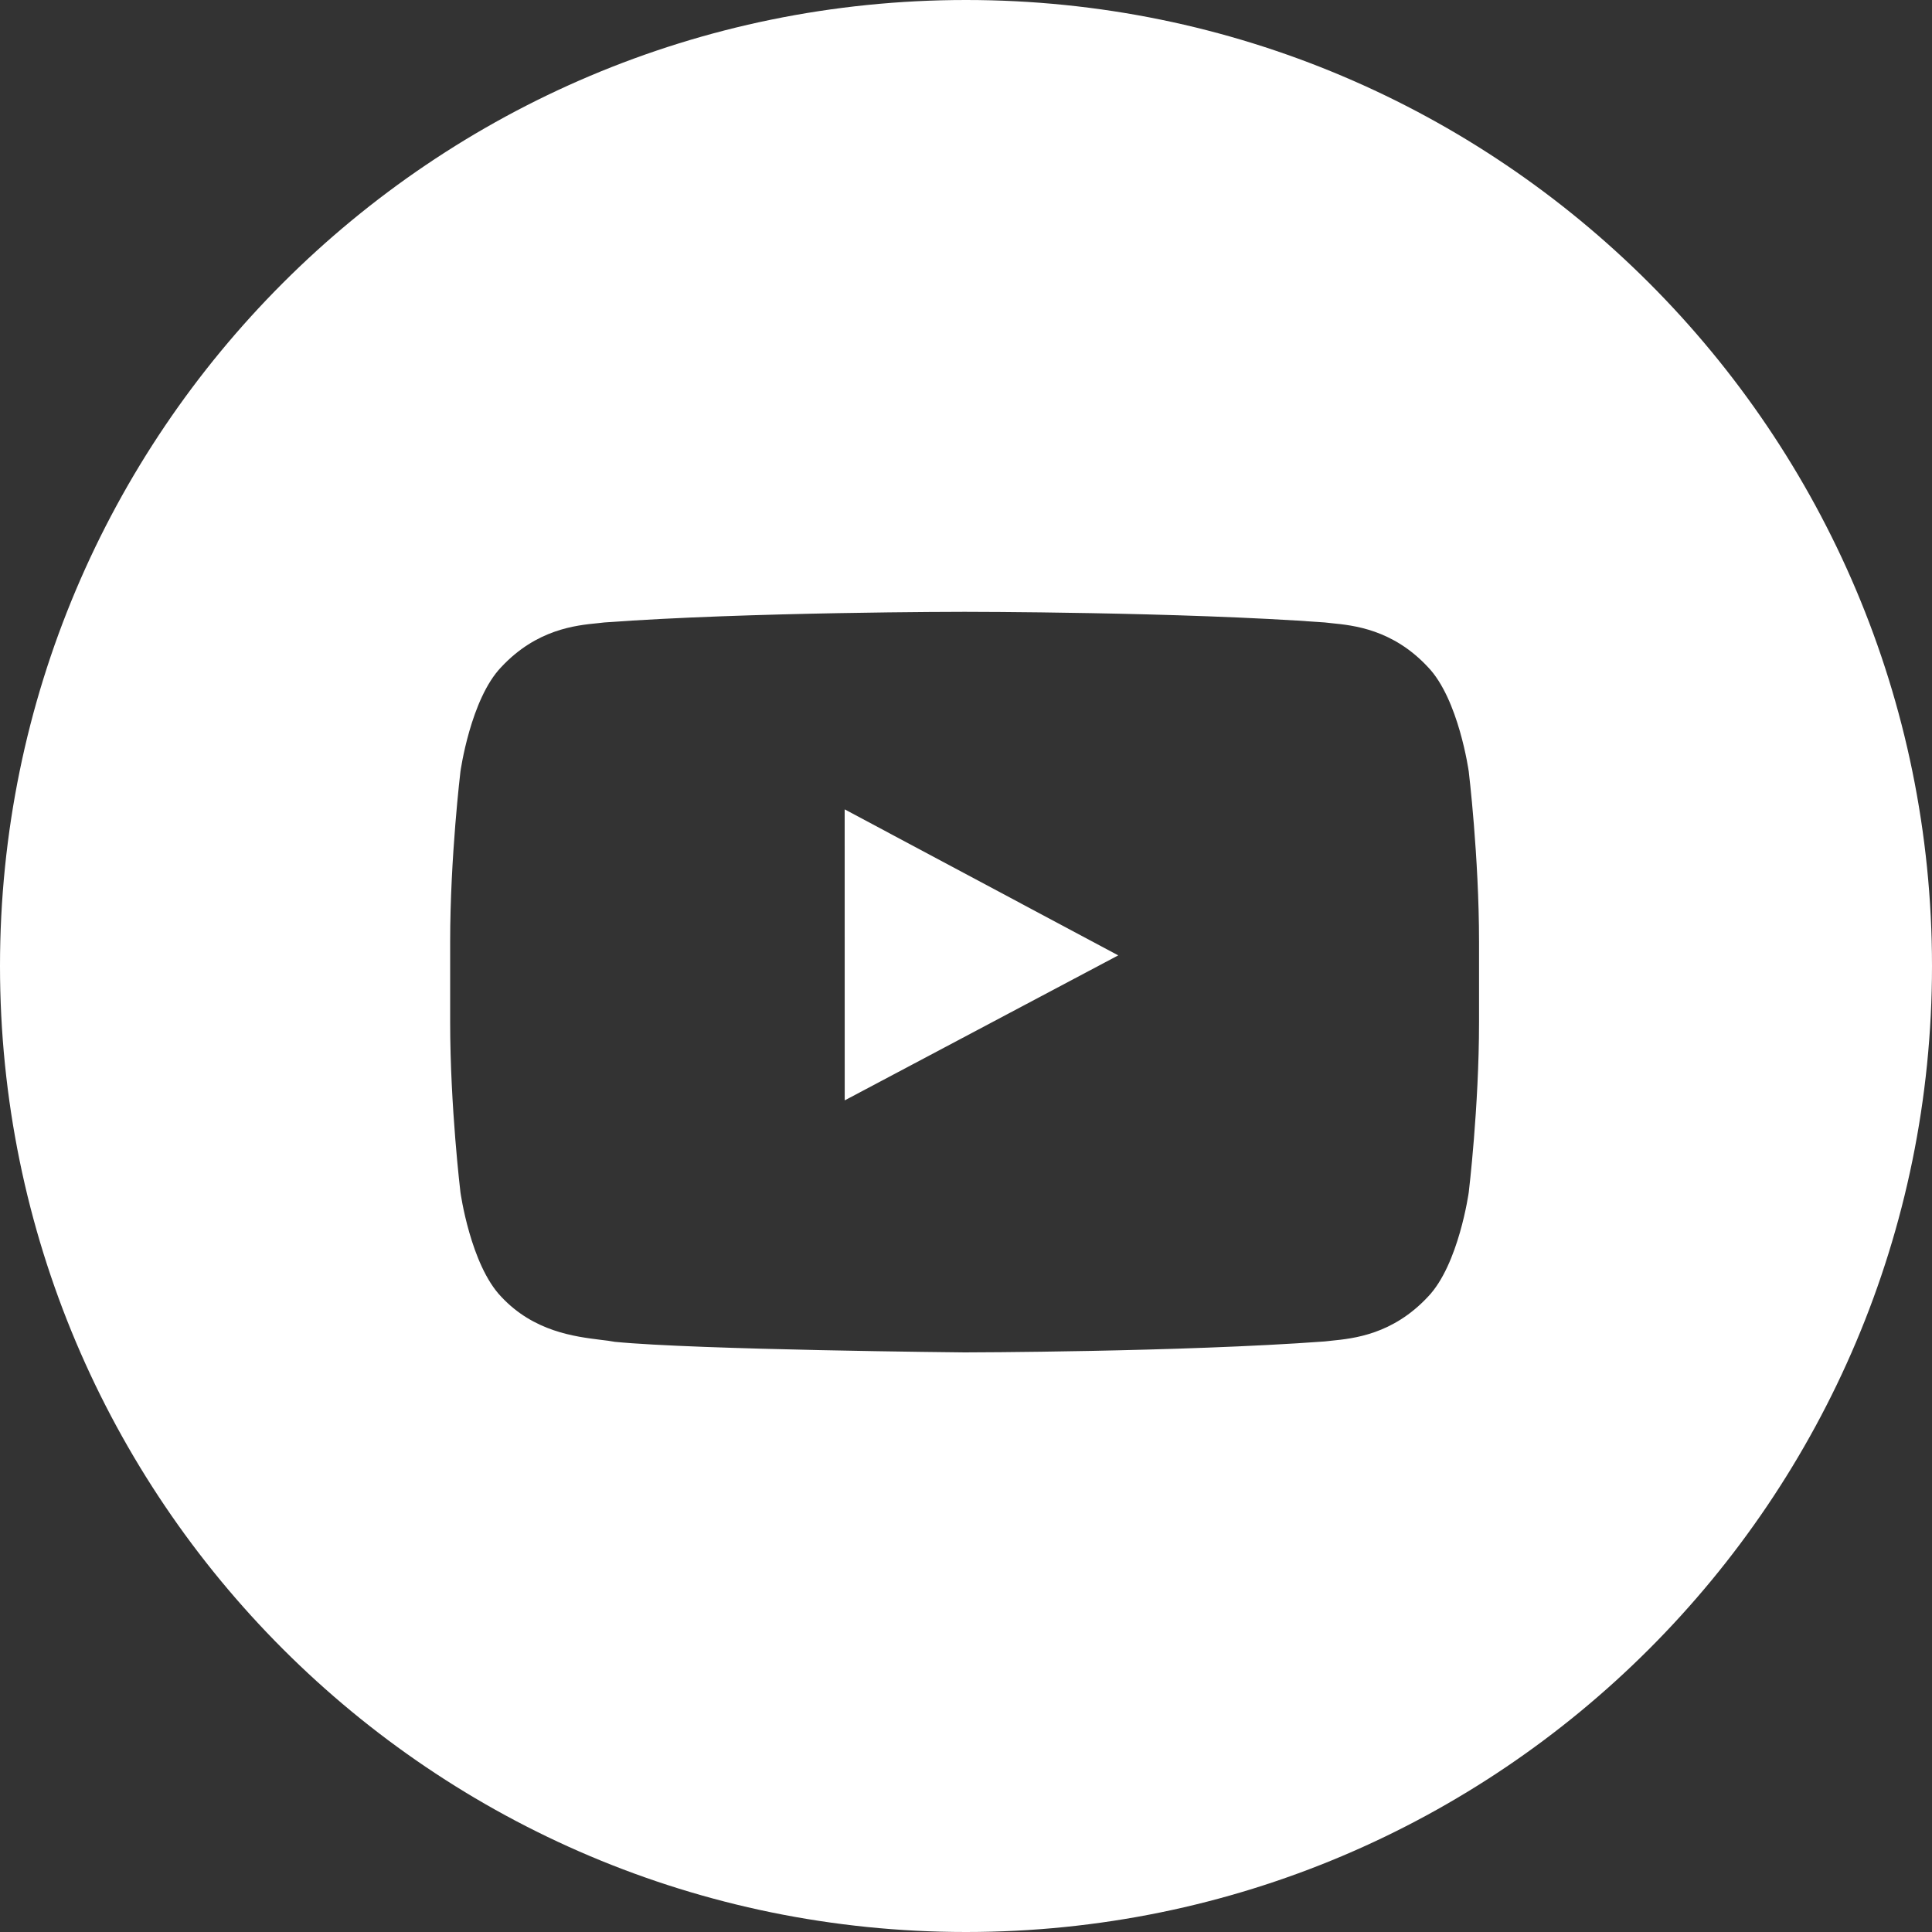 <svg width="40" height="40" viewBox="0 0 40 40" fill="none" xmlns="http://www.w3.org/2000/svg">
<rect x="0" y="0" width="40" height="40" fill="#333333" stroke="none"/>
<path fill-rule="evenodd" clip-rule="evenodd" d="M20 0C8.954 0 0 8.954 0 20C0 31.046 8.954 40 20 40C31.046 40 40 31.046 40 20C40 8.954 31.046 0 20 0ZM29.563 13.81C30.201 14.472 30.409 15.974 30.409 15.974C30.409 15.974 30.622 17.739 30.622 19.503V21.157C30.622 22.921 30.409 24.685 30.409 24.685C30.409 24.685 30.201 26.187 29.563 26.849C28.833 27.631 28.023 27.712 27.566 27.758C27.516 27.763 27.47 27.767 27.428 27.773C24.447 27.993 19.971 28 19.971 28C19.971 28 14.432 27.948 12.728 27.781C12.648 27.765 12.55 27.753 12.439 27.74C11.899 27.673 11.052 27.569 10.379 26.849C9.741 26.187 9.533 24.685 9.533 24.685C9.533 24.685 9.32 22.921 9.32 21.157V19.503C9.32 17.739 9.533 15.974 9.533 15.974C9.533 15.974 9.741 14.472 10.379 13.81C11.111 13.027 11.921 12.947 12.378 12.902C12.428 12.897 12.473 12.892 12.514 12.887C15.495 12.667 19.966 12.667 19.966 12.667H19.976C19.976 12.667 24.447 12.667 27.428 12.887C27.469 12.892 27.515 12.897 27.564 12.902C28.021 12.947 28.832 13.027 29.563 13.81Z" fill="white"/>
<path fill-rule="evenodd" clip-rule="evenodd" d="M17.489 22.782L17.488 16.757L23.152 19.78L17.489 22.782Z" fill="white"/>
</svg>
